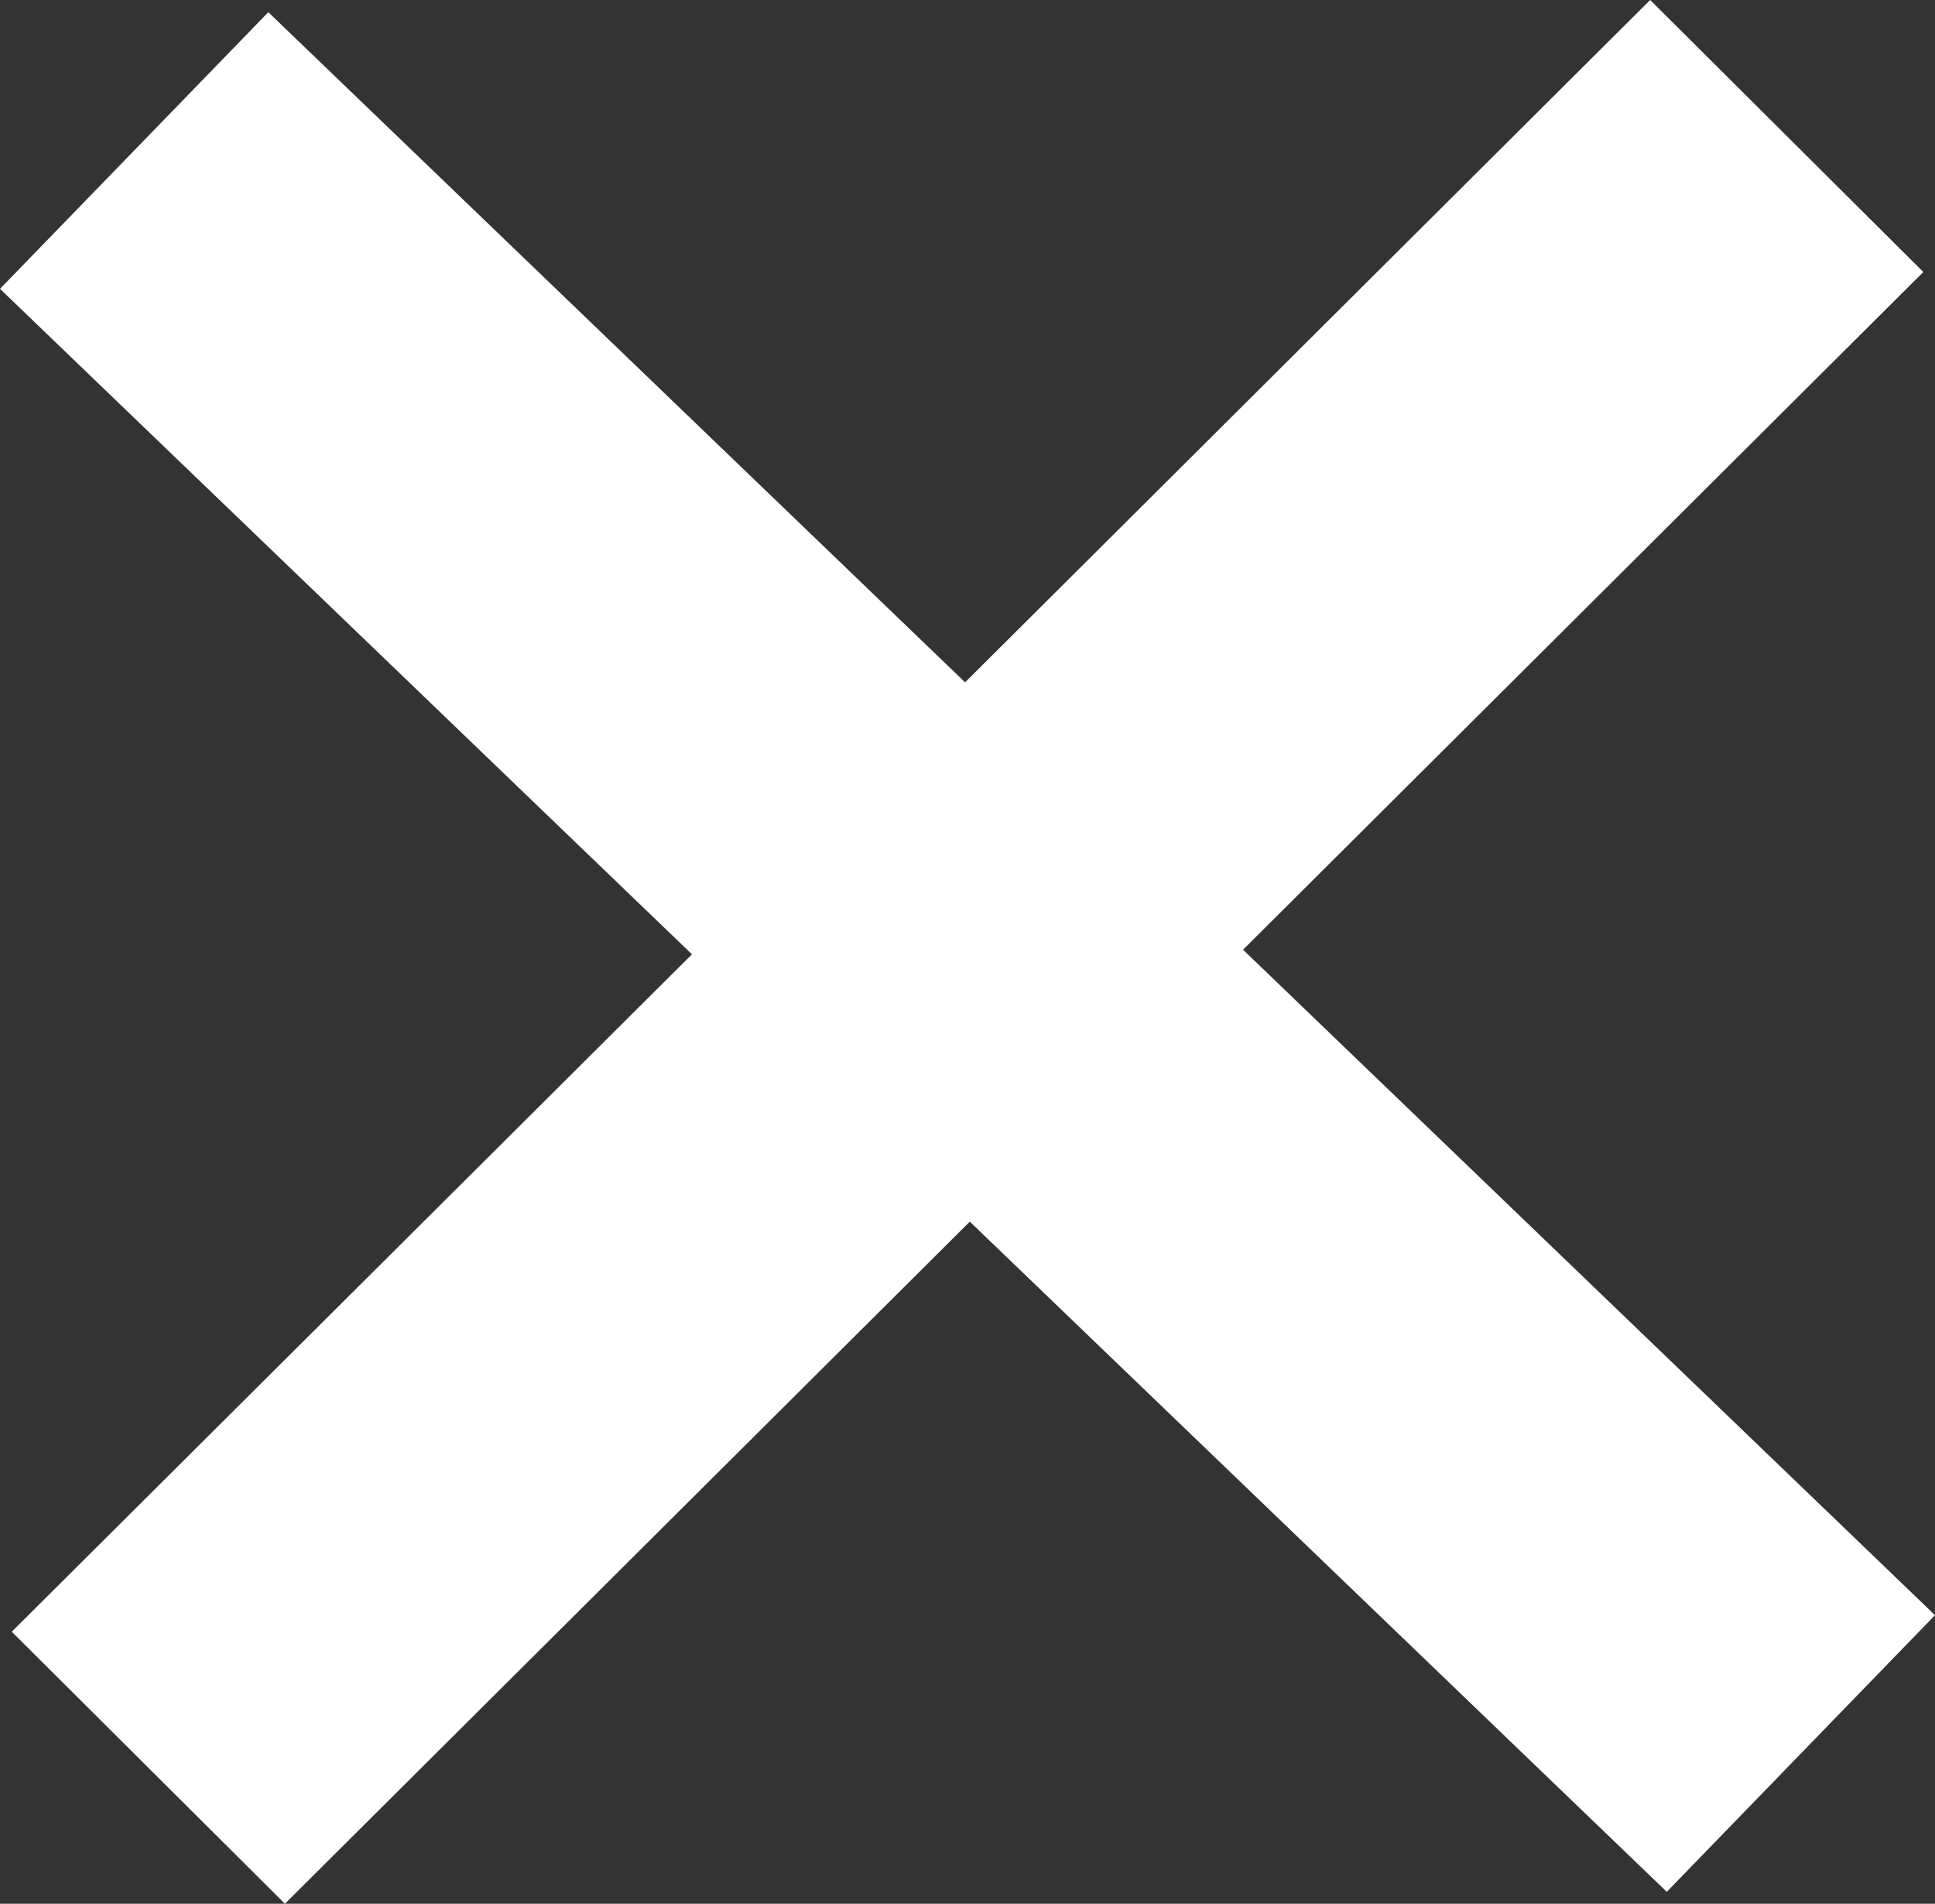 <svg xmlns="http://www.w3.org/2000/svg" width="62" height="61" viewBox="0 0 62 61">
  <rect x="0" y="0" width="62" height="61" fill="#333333" stroke="none"/>
  <polygon fill="#FFF" points="39.829 30.431 61.626 8.716 52.874 0 30.923 21.863 8.597 .391 0 9.255 22.171 30.578 .377 52.284 9.129 61 31.074 39.144 53.406 60.618 62 51.754"/>
</svg>
